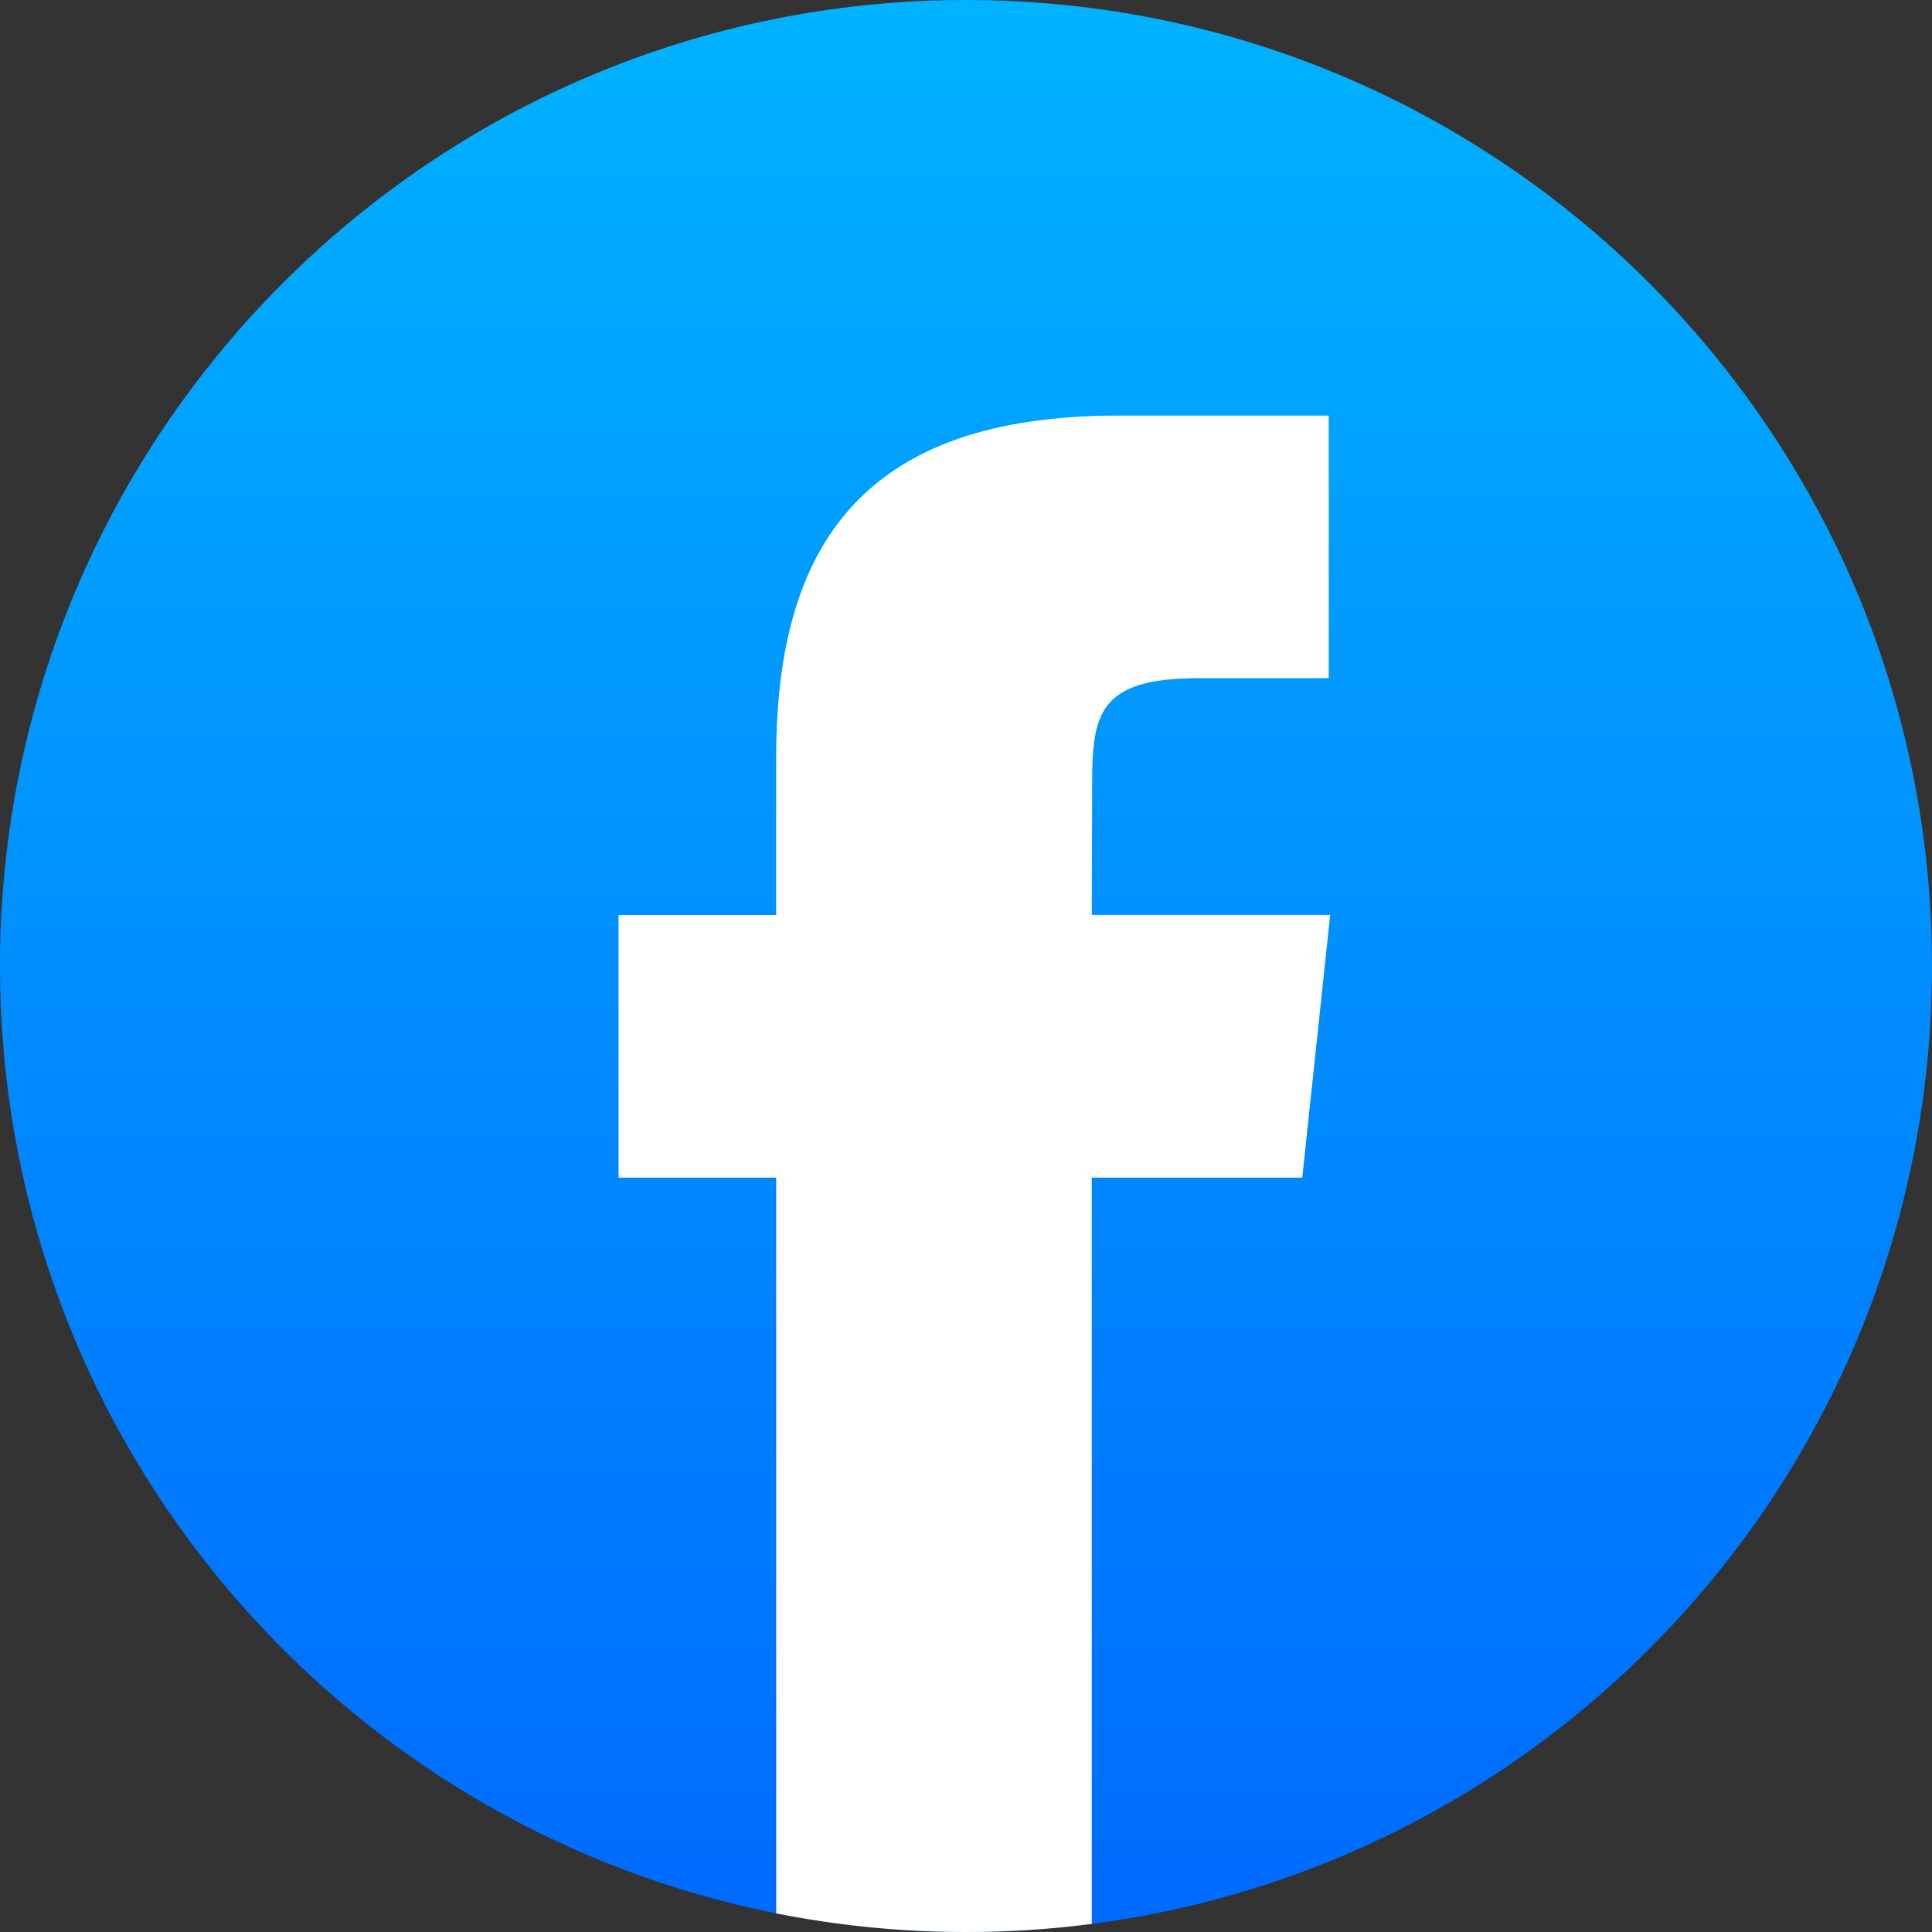 <svg width="20" height="20" viewBox="0 0 20 20" fill="none" xmlns="http://www.w3.org/2000/svg">
<rect x="0" y="0" width="20" height="20" fill="#333333" stroke="none"/>
<g clip-path="url(#clip0_4051_43238)">
<path fill-rule="evenodd" clip-rule="evenodd" d="M10 0C15.523 0 20 4.477 20 10C20 15.523 15.523 20 10 20C4.477 20 0 15.523 0 10C0 4.477 4.477 0 10 0Z" fill="url(#paint0_linear_4051_43238)"/>
<path d="M11.302 19.916V12.191H13.481L13.77 9.471H11.302L11.306 8.11C11.306 7.401 11.373 7.021 12.392 7.021H13.755V4.302H11.575C8.957 4.302 8.035 5.621 8.035 7.839V9.472H6.403V12.191H8.035V19.807C8.671 19.933 9.329 20 10.002 20C10.436 20 10.871 19.972 11.302 19.916Z" fill="white"/>
</g>
<defs>
<linearGradient id="paint0_linear_4051_43238" x1="10" y1="0" x2="10" y2="20" gradientUnits="userSpaceOnUse">
<stop stop-color="#00B2FF"/>
<stop offset="1" stop-color="#006AFF"/>
</linearGradient>
<clipPath id="clip0_4051_43238">
<rect width="20" height="20" fill="white"/>
</clipPath>
</defs>
</svg>
